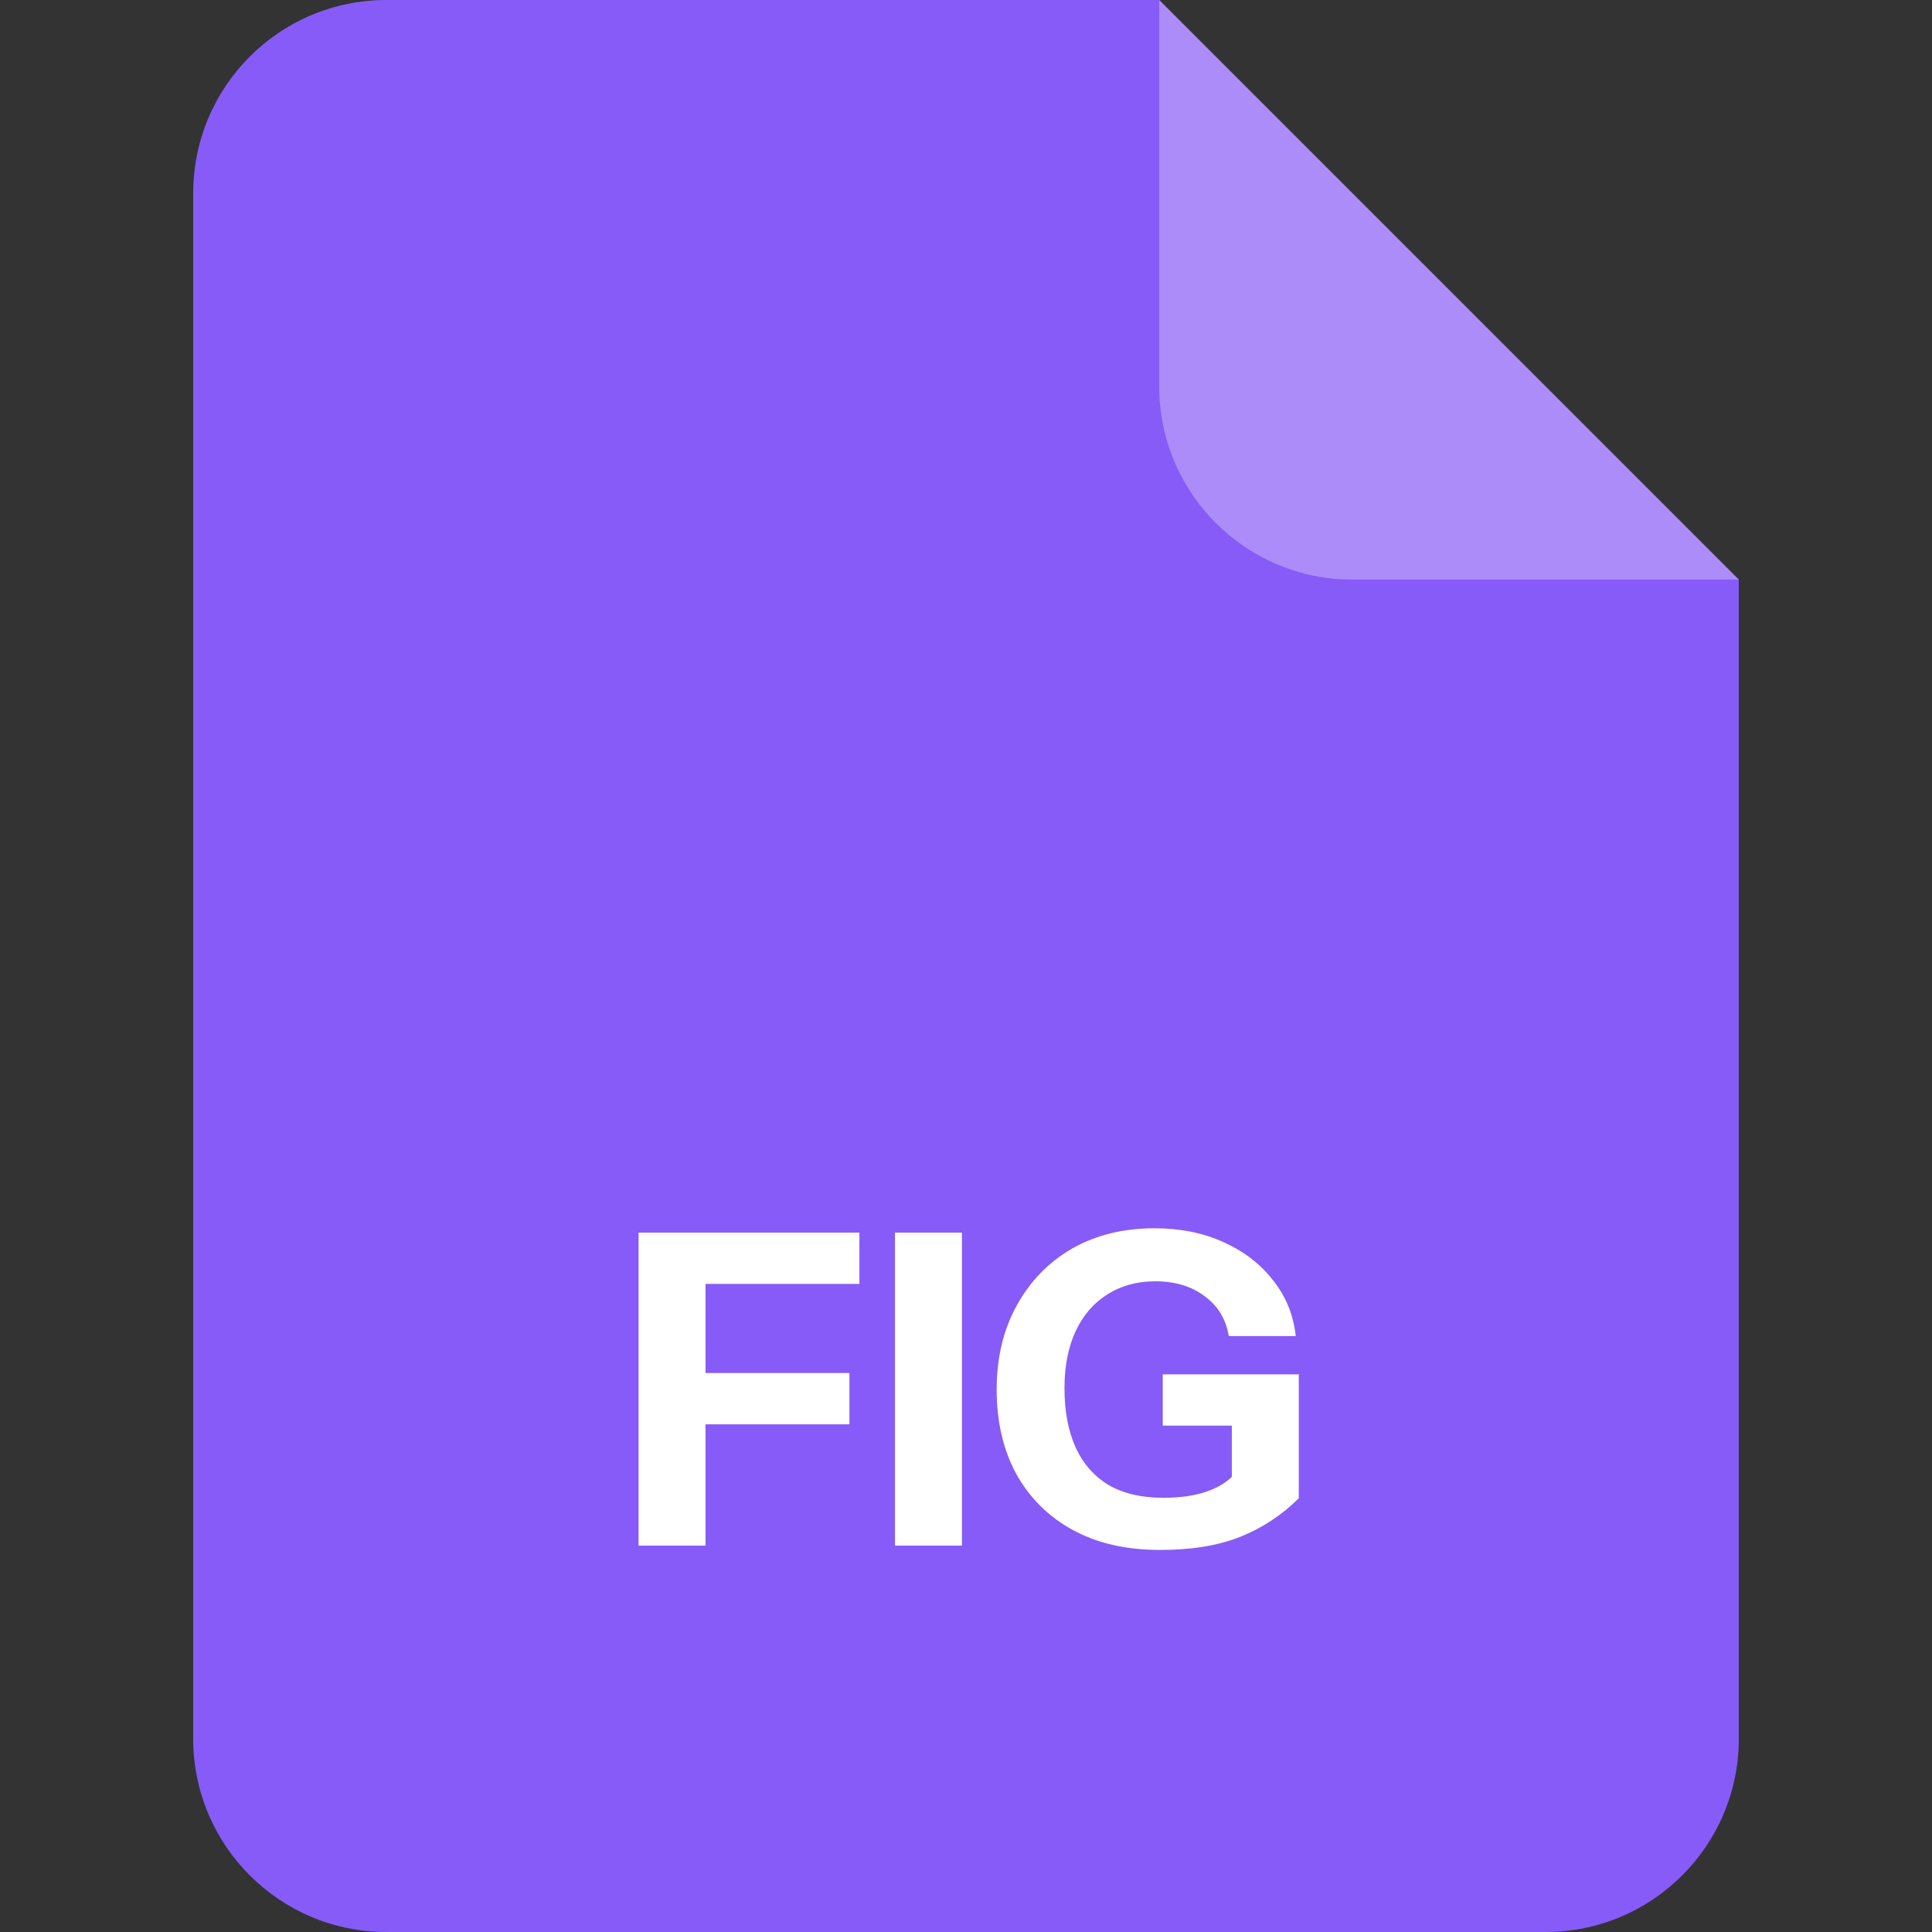 <svg width="40" height="40" viewBox="0 0 40 40" fill="none" xmlns="http://www.w3.org/2000/svg">
<rect x="0" y="0" width="40" height="40" fill="#333333" stroke="none"/>
<path d="M4 4C4 1.791 5.791 0 8 0H24L36 12V36C36 38.209 34.209 40 32 40H8C5.791 40 4 38.209 4 36V4Z" fill="#875BF7"/>
<path opacity="0.3" d="M24 0L36 12H28C25.791 12 24 10.209 24 8V0Z" fill="white"/>
<path d="M13.221 32V25.52H14.607V32H13.221ZM13.869 29.489V28.427H17.586V29.489H13.869ZM13.869 26.582V25.52H17.793V26.582H13.869Z" fill="white"/>
<path d="M18.53 32V25.52H19.916V32H18.53Z" fill="white"/>
<path d="M24.019 32.09C23.317 32.09 22.714 31.952 22.21 31.676C21.706 31.4 21.316 31.013 21.04 30.515C20.77 30.017 20.635 29.435 20.635 28.769C20.635 28.109 20.773 27.53 21.049 27.032C21.325 26.528 21.706 26.135 22.192 25.853C22.684 25.571 23.254 25.43 23.902 25.43C24.436 25.43 24.913 25.526 25.333 25.718C25.759 25.91 26.101 26.174 26.359 26.51C26.623 26.84 26.779 27.224 26.827 27.662H25.441C25.381 27.308 25.213 27.032 24.937 26.834C24.667 26.63 24.328 26.528 23.92 26.528C23.542 26.528 23.212 26.618 22.93 26.798C22.648 26.972 22.429 27.224 22.273 27.554C22.117 27.884 22.039 28.28 22.039 28.742C22.039 29.222 22.117 29.633 22.273 29.975C22.429 30.311 22.657 30.569 22.957 30.749C23.263 30.923 23.638 31.01 24.082 31.01C24.442 31.01 24.748 30.965 25 30.875C25.252 30.785 25.444 30.659 25.576 30.497L26.89 31.019C26.542 31.367 26.137 31.634 25.675 31.82C25.219 32 24.667 32.09 24.019 32.09ZM25.504 31.019V29.237L25.783 29.516H24.073V28.454H26.89V31.019H25.504Z" fill="white"/>
</svg>
